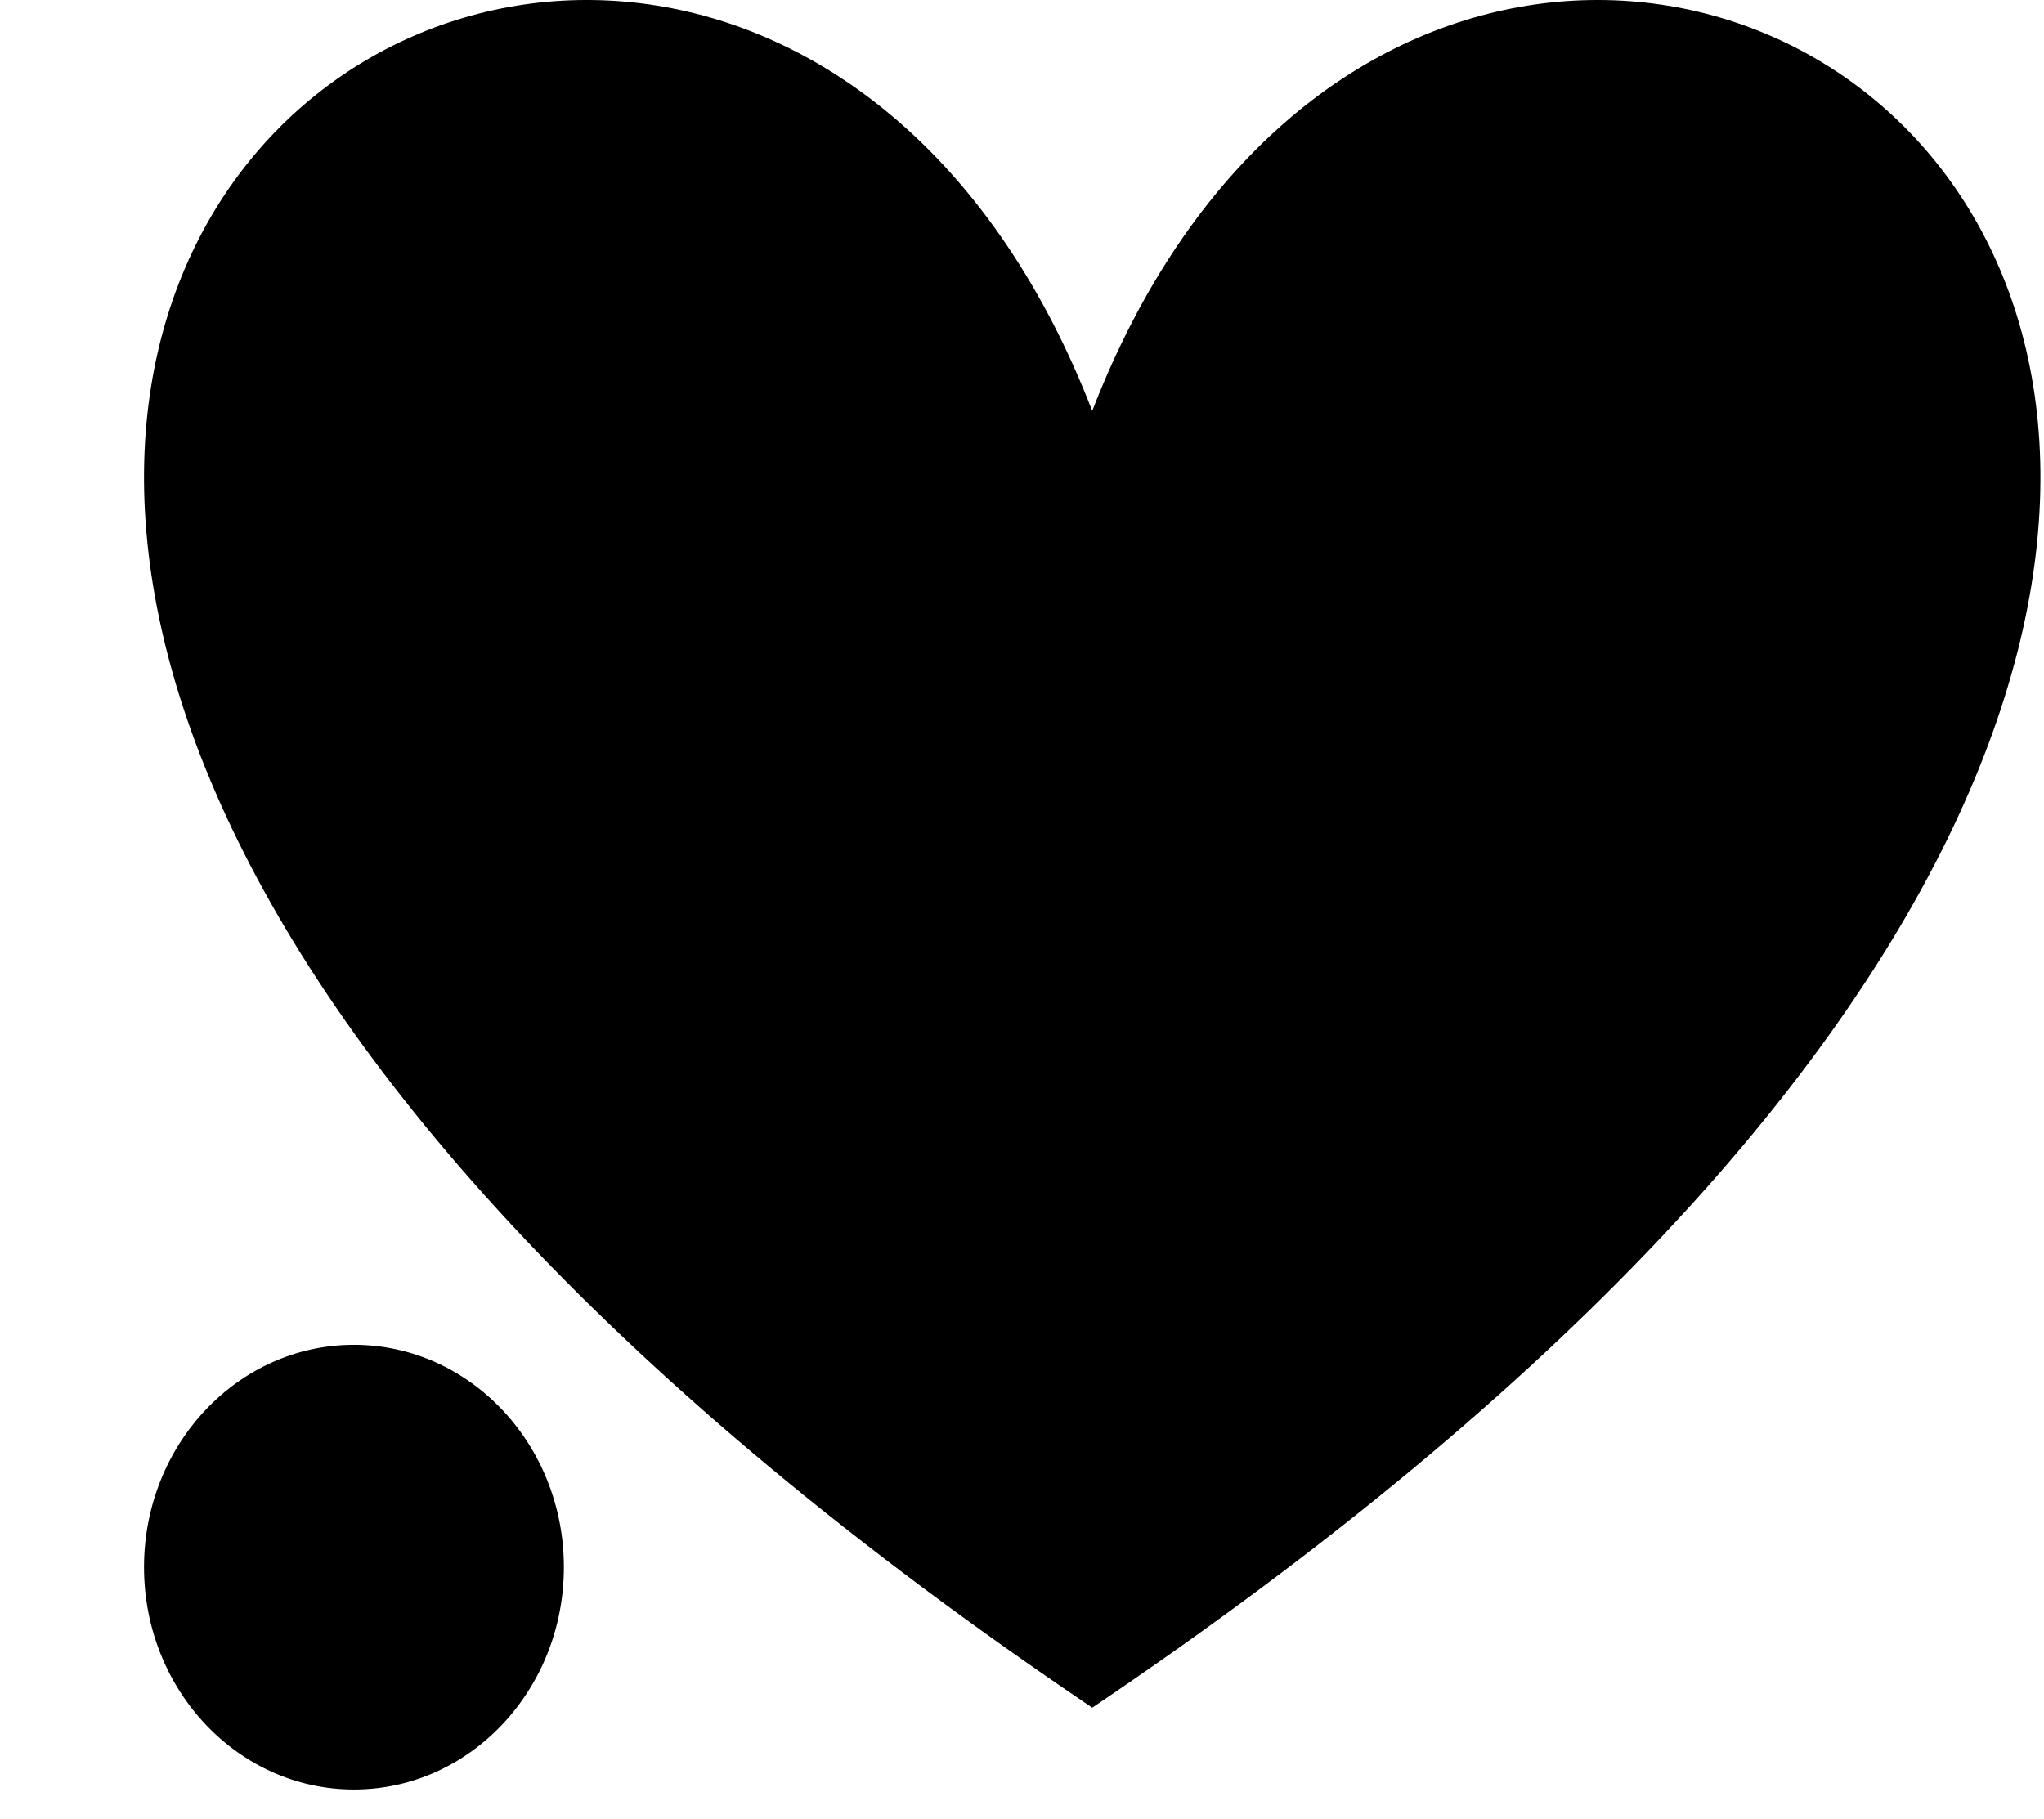 <svg xmlns="http://www.w3.org/2000/svg" fill="none" viewBox="1096.522 0 574.48 511.355" style="max-height: 500px" width="574.48" height="511.355">
<path fill="black" d="M195.118 0.767C182.36 0.767 172.028 11.118 172.028 23.893C172.028 23.901 172.028 25.427 172.028 28.149C172.028 41.513 172.028 96.019 172.028 124.88C172.028 135.884 163.113 144.813 152.116 144.813C141.119 144.813 132.209 135.884 132.209 124.88C132.209 90.132 132.209 25.489 132.209 25.489C132.209 12.721 121.865 2.363 109.107 2.363C96.349 2.363 86.009 12.72 86.009 25.489C86.009 25.496 86.009 27.031 86.009 29.738C86.009 42.868 86.009 96.088 86.009 124.88C86.009 135.884 77.099 144.813 66.098 144.813C55.105 144.813 46.191 135.884 46.191 124.88C46.191 90.159 46.191 23.893 46.191 23.893C46.192 11.118 35.852 0.767 23.099 0.767C10.344 0.767 0 11.118 0 23.893C0 23.901 0 25.427 0 28.149C0 47.152 0 136.537 0 151.195C0.008 153.617 0.203 155.867 0.53 158.089C1.154 162.241 2.212 166.33 3.678 170.579C6.249 177.958 10.083 185.77 15.441 193.657C19.459 199.557 24.335 205.466 30.187 211.063C38.954 219.436 49.959 227.079 63.222 232.564C67.629 234.39 72.298 235.938 77.176 237.236V489.793C77.176 496.93 82.952 502.707 90.079 502.707H128.139C135.269 502.707 141.044 496.93 141.044 489.793V237.257C147.145 235.632 152.908 233.578 158.273 231.14C168.744 226.398 177.728 220.31 185.224 213.637C196.484 203.604 204.423 192.385 209.754 181.819C212.417 176.515 214.434 171.363 215.863 166.371C216.585 163.88 217.154 161.415 217.554 158.921C217.957 156.428 218.213 153.916 218.213 151.195C218.213 134.448 218.213 23.893 218.213 23.893C218.212 11.118 207.868 0.767 195.118 0.767Z"/>
<path fill="black" d="M347.704 3.851C341.815 -0.08 334.501 -1.031 327.84 1.134C327.225 1.325 326.613 1.516 326.012 1.765L264.825 27.418C257.46 30.498 252.217 37.168 250.941 45.052L235.144 230.643C234.082 237.257 235.931 244.02 240.226 249.15C244.52 254.295 292.711 296.524 292.711 296.524V489.793C292.711 497.088 298.622 503 305.898 503H344.805C352.091 503 358 497.089 358 489.793V23.083C358.001 15.347 354.134 8.13 347.704 3.851Z"/>
<path fill="#030104" d="M747.5 188.625C695.553 188.625 653.45 230.864 653.45 282.938C653.45 335.029 695.553 377.25 747.5 377.25C799.434 377.25 841.55 335.029 841.55 282.938C841.55 230.864 799.434 188.625 747.5 188.625ZM998.3 94.312H923.06C912.715 94.312 901.566 86.264 898.3 76.418L878.85 17.888C875.571 8.048 864.436 2.567e-08 854.09 2.567e-08H640.91C630.565 2.567e-08 619.416 8.048 616.15 17.894L596.7 76.425C593.421 86.264 582.286 94.312 571.94 94.312H496.7C462.215 94.312 434 122.606 434 157.188V440.125C434 474.706 462.215 503 496.7 503H998.3C1032.79 503 1061 474.706 1061 440.125V157.188C1061 122.606 1032.79 94.312 998.3 94.312ZM747.5 440.125C660.93 440.125 590.75 369.749 590.75 282.938C590.75 196.132 660.93 125.75 747.5 125.75C834.057 125.75 904.25 196.132 904.25 282.938C904.25 369.749 834.057 440.125 747.5 440.125ZM976.355 201.156C964.241 201.156 954.41 191.31 954.41 179.15C954.41 167.002 964.241 157.143 976.355 157.143C988.481 157.143 998.3 167.002 998.3 179.15C998.3 191.31 988.475 201.156 976.355 201.156Z"/>
<path fill="black" d="M1403.5 115.484C1513.38 -168.028 1943.88 115.484 1403.5 480C863.123 115.484 1293.62 -168.028 1403.5 115.484Z"/>
<path fill="black" d="M1196 503C1228.58 503 1255 475.018 1255 440.5C1255 405.982 1228.58 378 1196 378C1163.42 378 1137 405.982 1137 440.5C1137 475.018 1163.42 503 1196 503Z"/>
</svg>